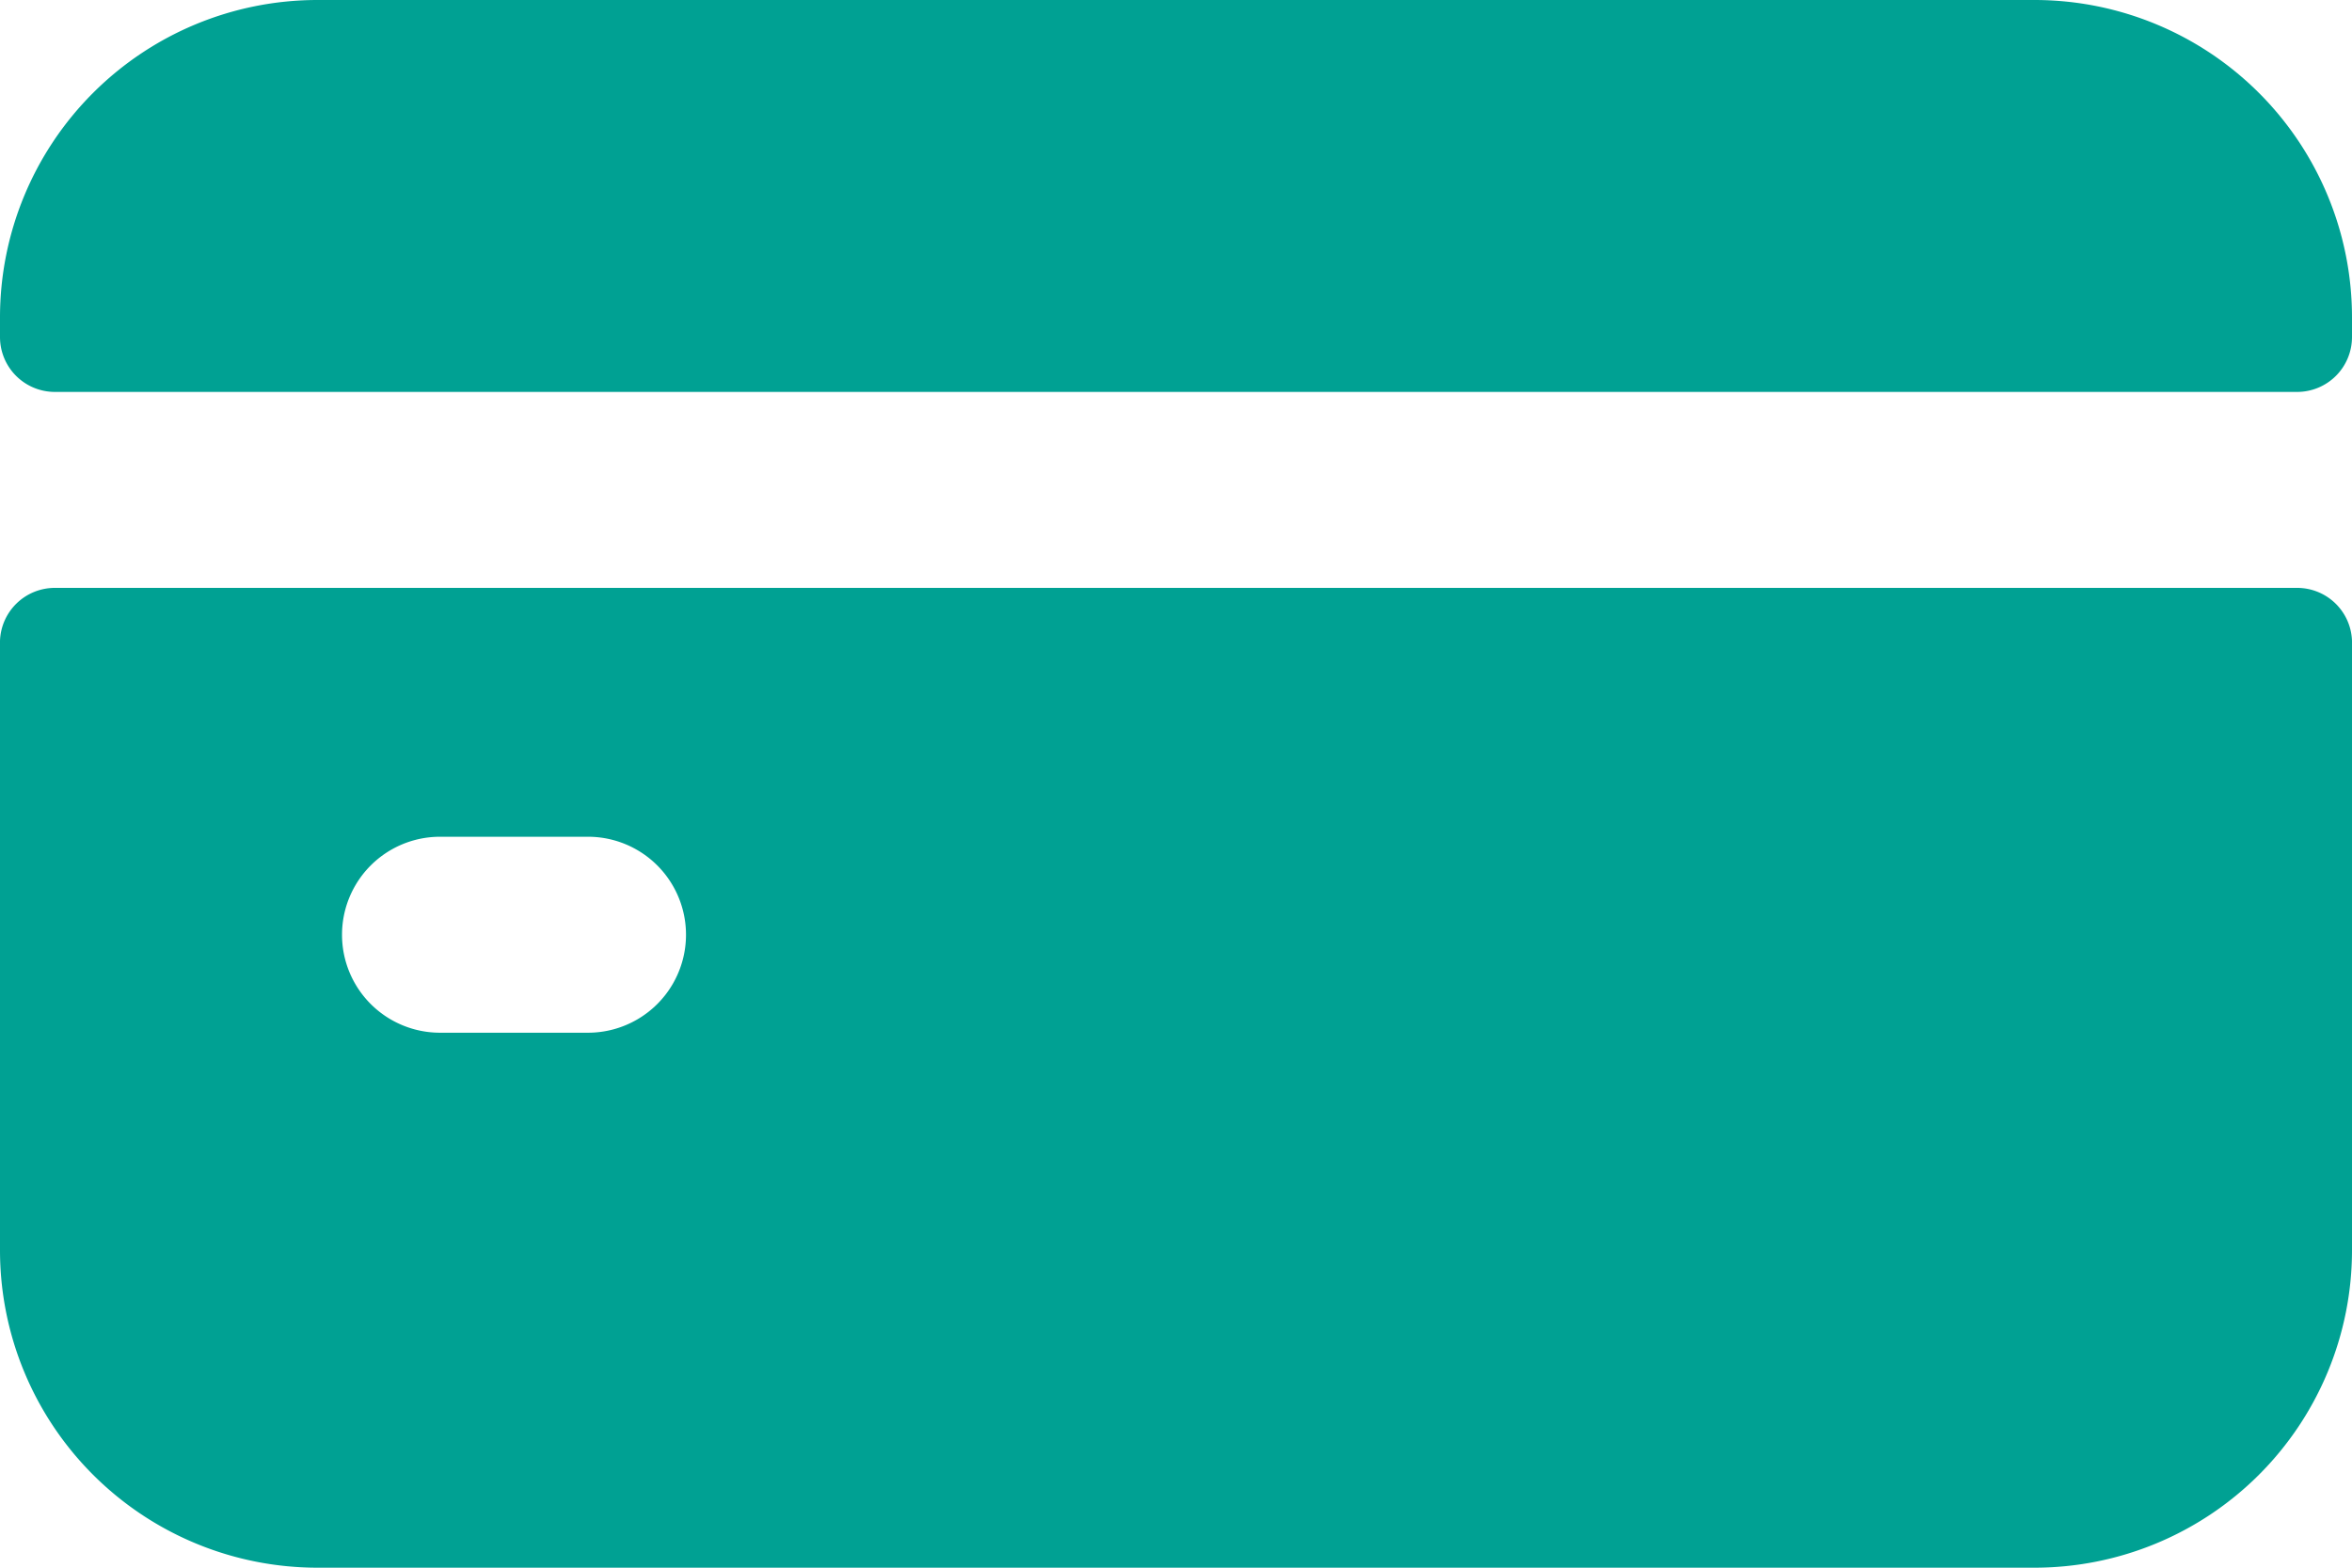 <svg xmlns="http://www.w3.org/2000/svg" viewBox="0 0 24 16"><defs><style>.cls-1{fill:#00a193;}</style></defs><title>icon_card_green</title><g id="Слой_2" data-name="Слой 2"><g id="Work"><path class="cls-1" d="M0,6.54v6.22A3.24,3.24,0,0,0,3.24,16H20.76A3.24,3.24,0,0,0,24,12.76V6.54A.56.56,0,0,0,23.44,6H.56A.56.56,0,0,0,0,6.54Zm6,4H4.49a1,1,0,1,1,0-2H6a1,1,0,1,1,0,2Z"/><path class="cls-1" d="M24,3.44v-.2A3.24,3.24,0,0,0,20.76,0H3.24A3.24,3.24,0,0,0,0,3.24v.2A.56.56,0,0,0,.56,4H23.44A.56.56,0,0,0,24,3.44Z"/></g></g></svg>